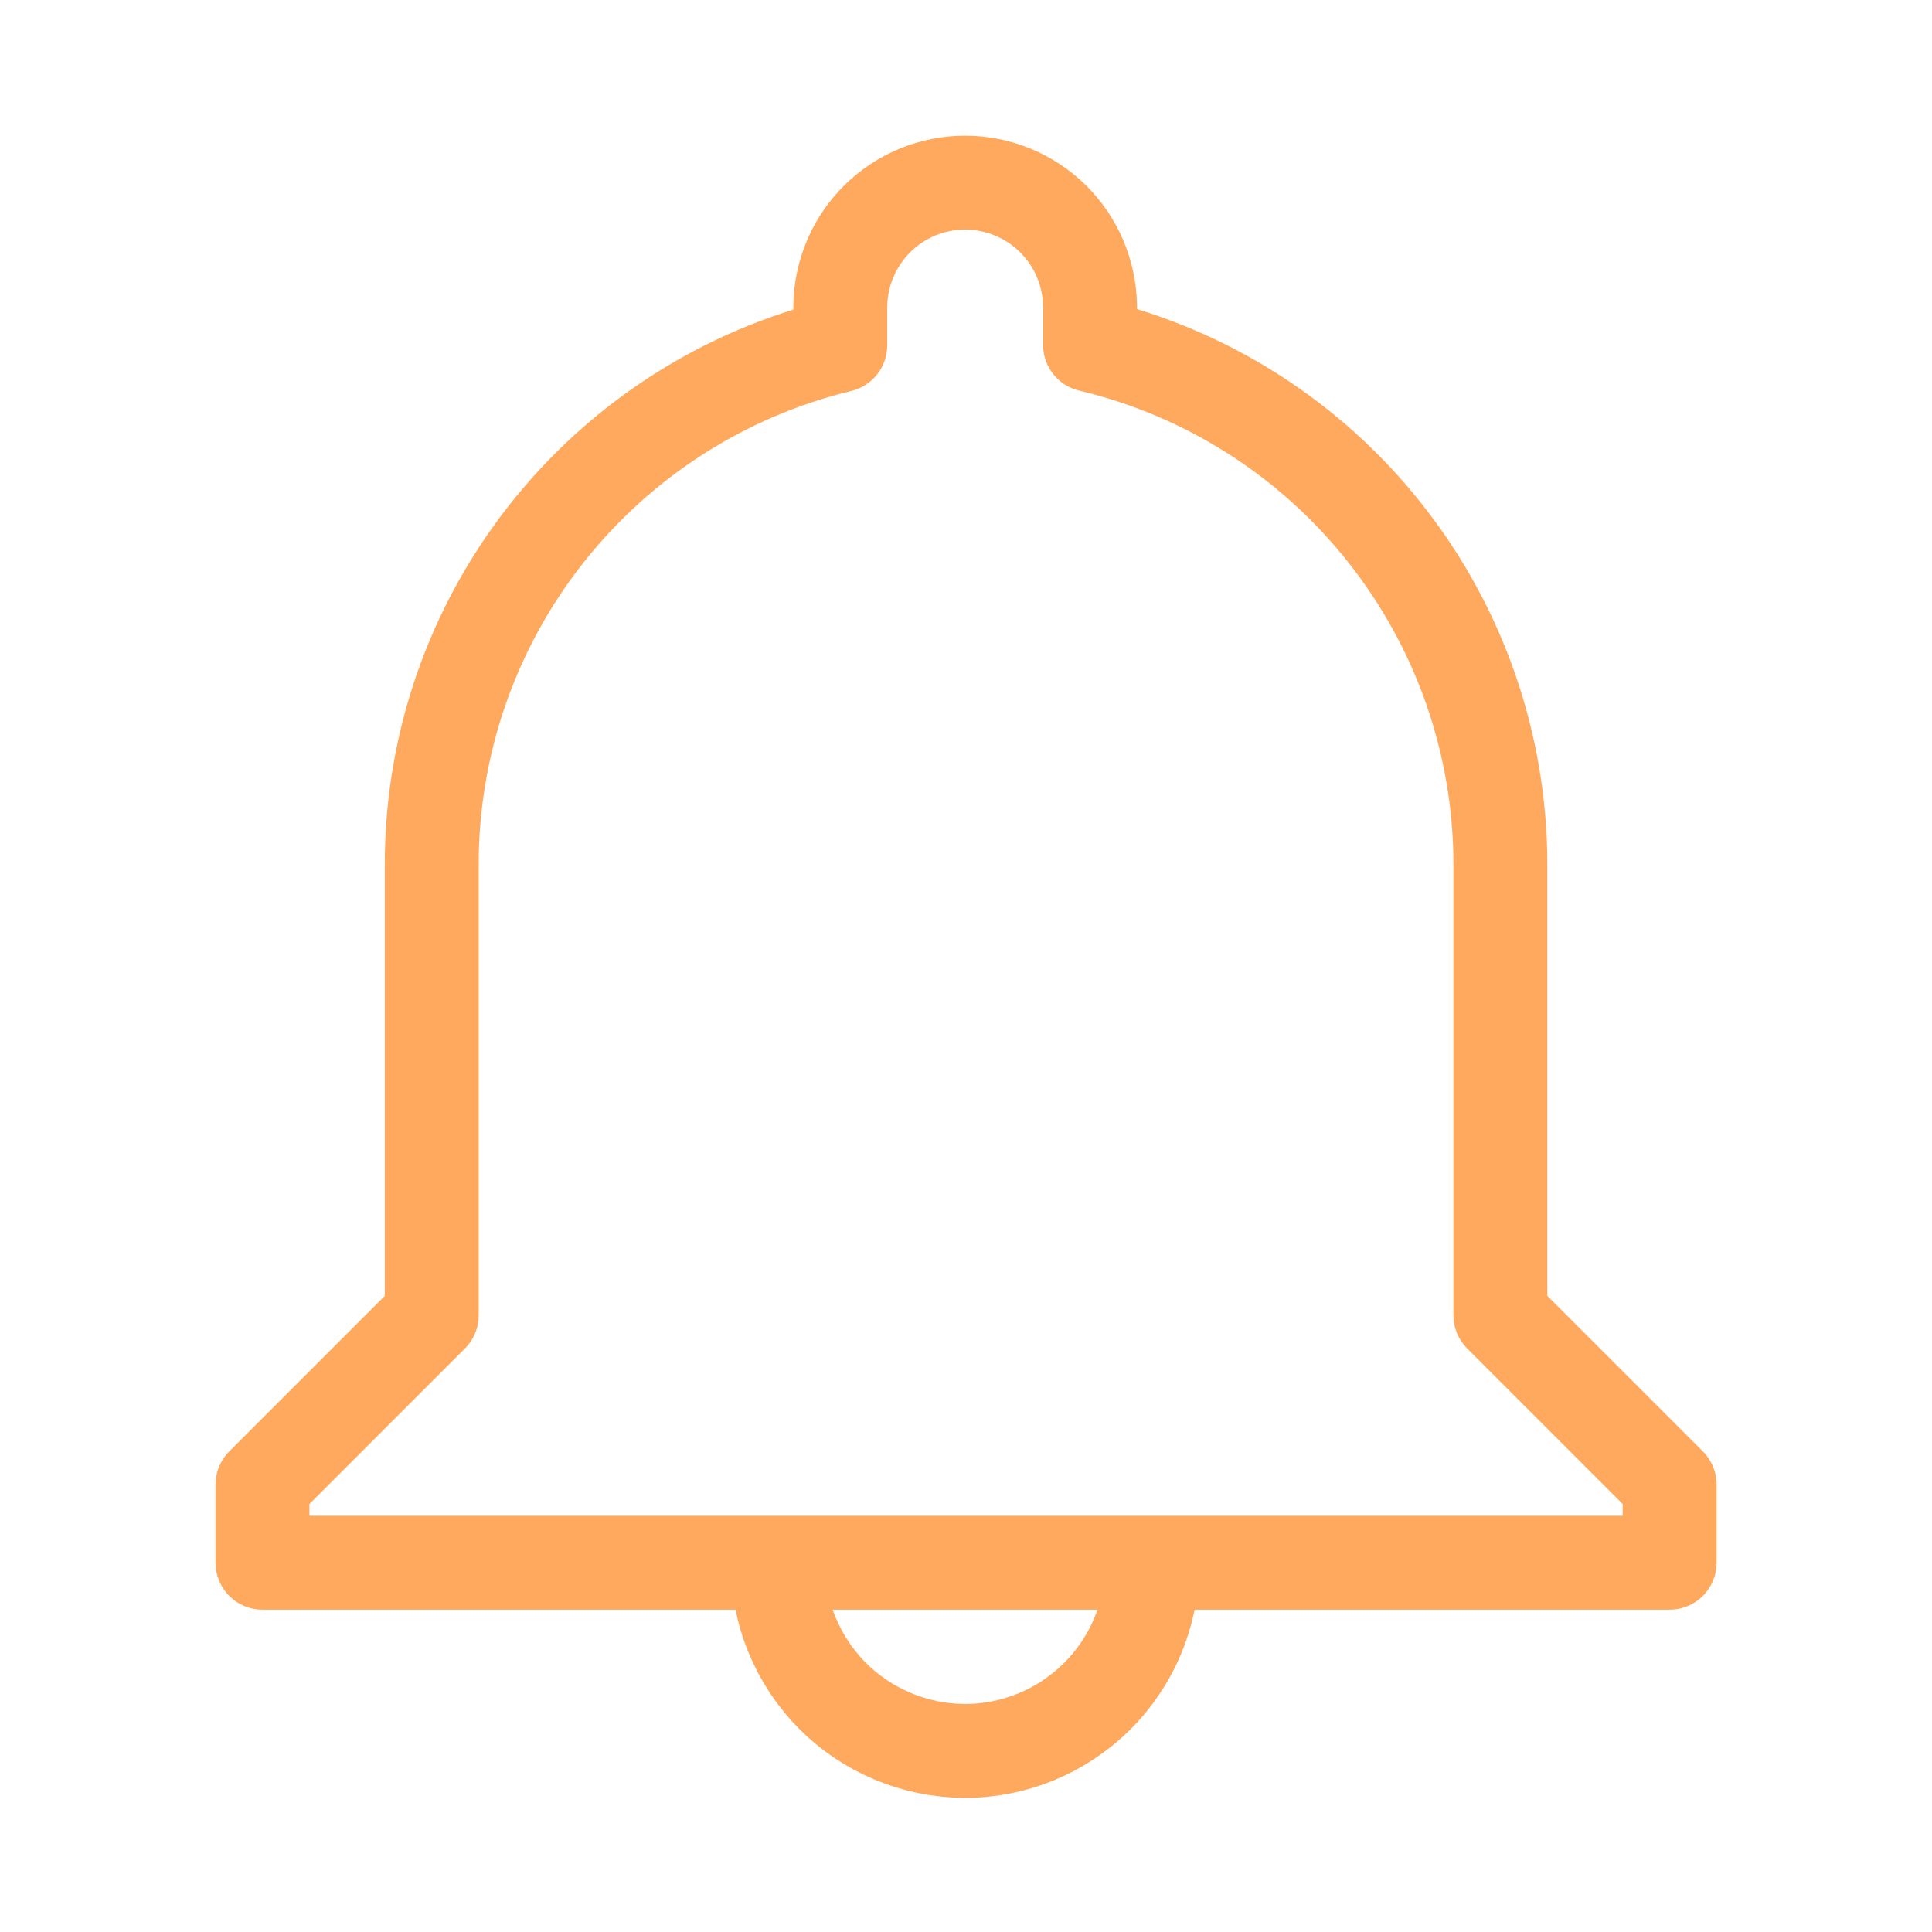 <svg width="15" height="15" viewBox="0 0 15 15" fill="none" xmlns="http://www.w3.org/2000/svg">
<path d="M6.04 12.133C6.039 12.324 6.075 12.513 6.148 12.69C6.22 12.866 6.326 13.027 6.46 13.163C6.594 13.298 6.754 13.406 6.93 13.48C7.106 13.554 7.295 13.593 7.486 13.594C7.871 13.596 8.241 13.444 8.515 13.173C8.789 12.902 8.944 12.533 8.946 12.148V12.133M11.649 10.212V6.709C11.648 5.777 11.333 4.872 10.755 4.141C10.177 3.409 9.37 2.894 8.463 2.678V2.37C8.458 2.116 8.354 1.874 8.173 1.696C7.991 1.518 7.747 1.418 7.493 1.418C7.239 1.418 6.995 1.518 6.814 1.696C6.633 1.874 6.529 2.116 6.524 2.37V2.681C5.62 2.9 4.816 3.416 4.241 4.146C3.665 4.877 3.352 5.779 3.352 6.709V10.212L2.038 11.526V12.133H12.963V11.526L11.649 10.212Z" stroke="#FFA95E" stroke-width="0.729" stroke-linecap="round" stroke-linejoin="round"/>
</svg>
